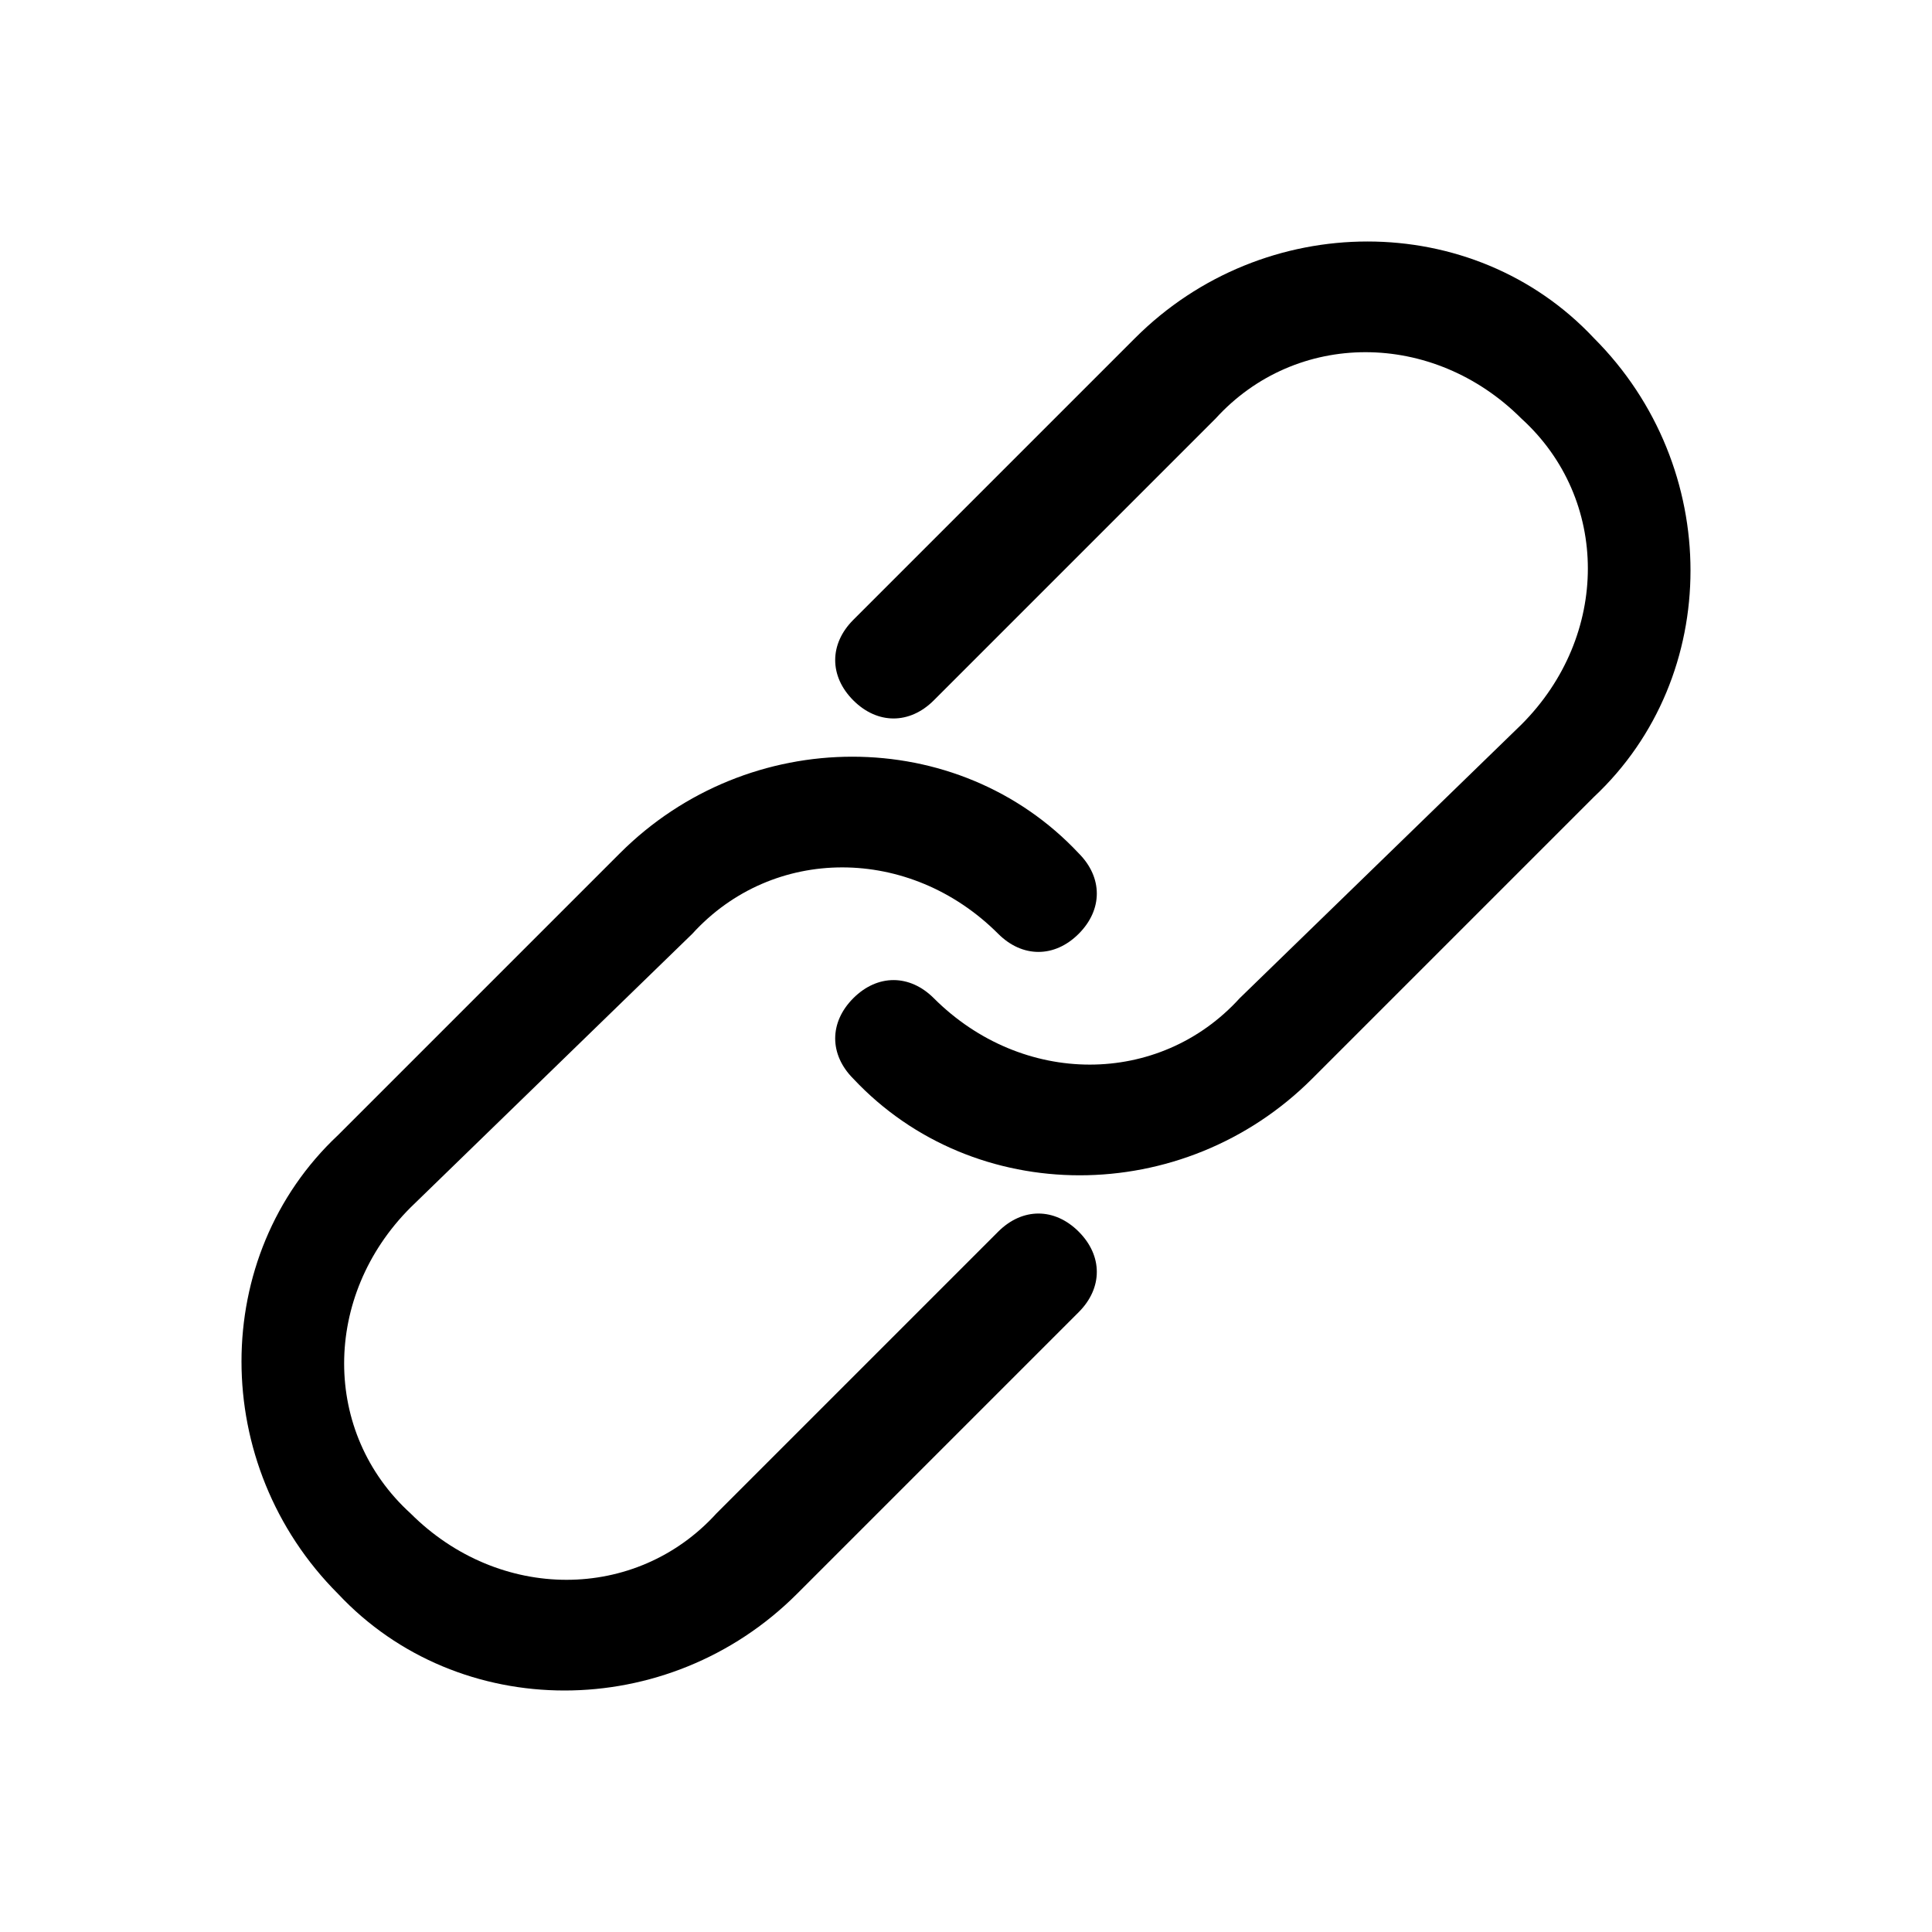 <?xml version="1.0" encoding="utf-8"?>
<!-- Generator: Adobe Illustrator 22.1.0, SVG Export Plug-In . SVG Version: 6.00 Build 0)  -->
<svg version="1.1" id="link-icon" xmlns="http://www.w3.org/2000/svg" xmlns:xlink="http://www.w3.org/1999/xlink" x="0px" y="0px"
	 viewBox="0 0 24 24" style="enable-background:new 0 0 24 24;" xml:space="preserve">
<path id="_x3C_Path_x3E_" d="M16.3,13.4c-1.6,1.6-4.2,1.6-5.7,0c-0.3-0.3-0.3-0.7,0-1c0.3-0.3,0.7-0.3,1,0c1.1,1.1,2.8,1.1,3.8,0
	L18.9,9c1.1-1.1,1.1-2.8,0-3.8c-1.1-1.1-2.8-1.1-3.8,0l-3.5,3.5c-0.3,0.3-0.7,0.3-1,0c-0.3-0.3-0.3-0.7,0-1c0,0,0,0,0,0l3.5-3.5
	c1.6-1.6,4.2-1.6,5.7,0c1.6,1.6,1.6,4.2,0,5.7L16.3,13.4z M9.9,19.8c-1.6,1.6-4.2,1.6-5.7,0c-1.6-1.6-1.6-4.2,0-5.7l3.5-3.5
	c1.6-1.6,4.2-1.6,5.7,0c0.3,0.3,0.3,0.7,0,1c-0.3,0.3-0.7,0.3-1,0c-1.1-1.1-2.8-1.1-3.8,0L5.1,15c-1.1,1.1-1.1,2.8,0,3.8
	c1.1,1.1,2.8,1.1,3.8,0l3.5-3.5c0.3-0.3,0.7-0.3,1,0c0.3,0.3,0.3,0.7,0,1c0,0,0,0,0,0L9.9,19.8z"/>
</svg>
